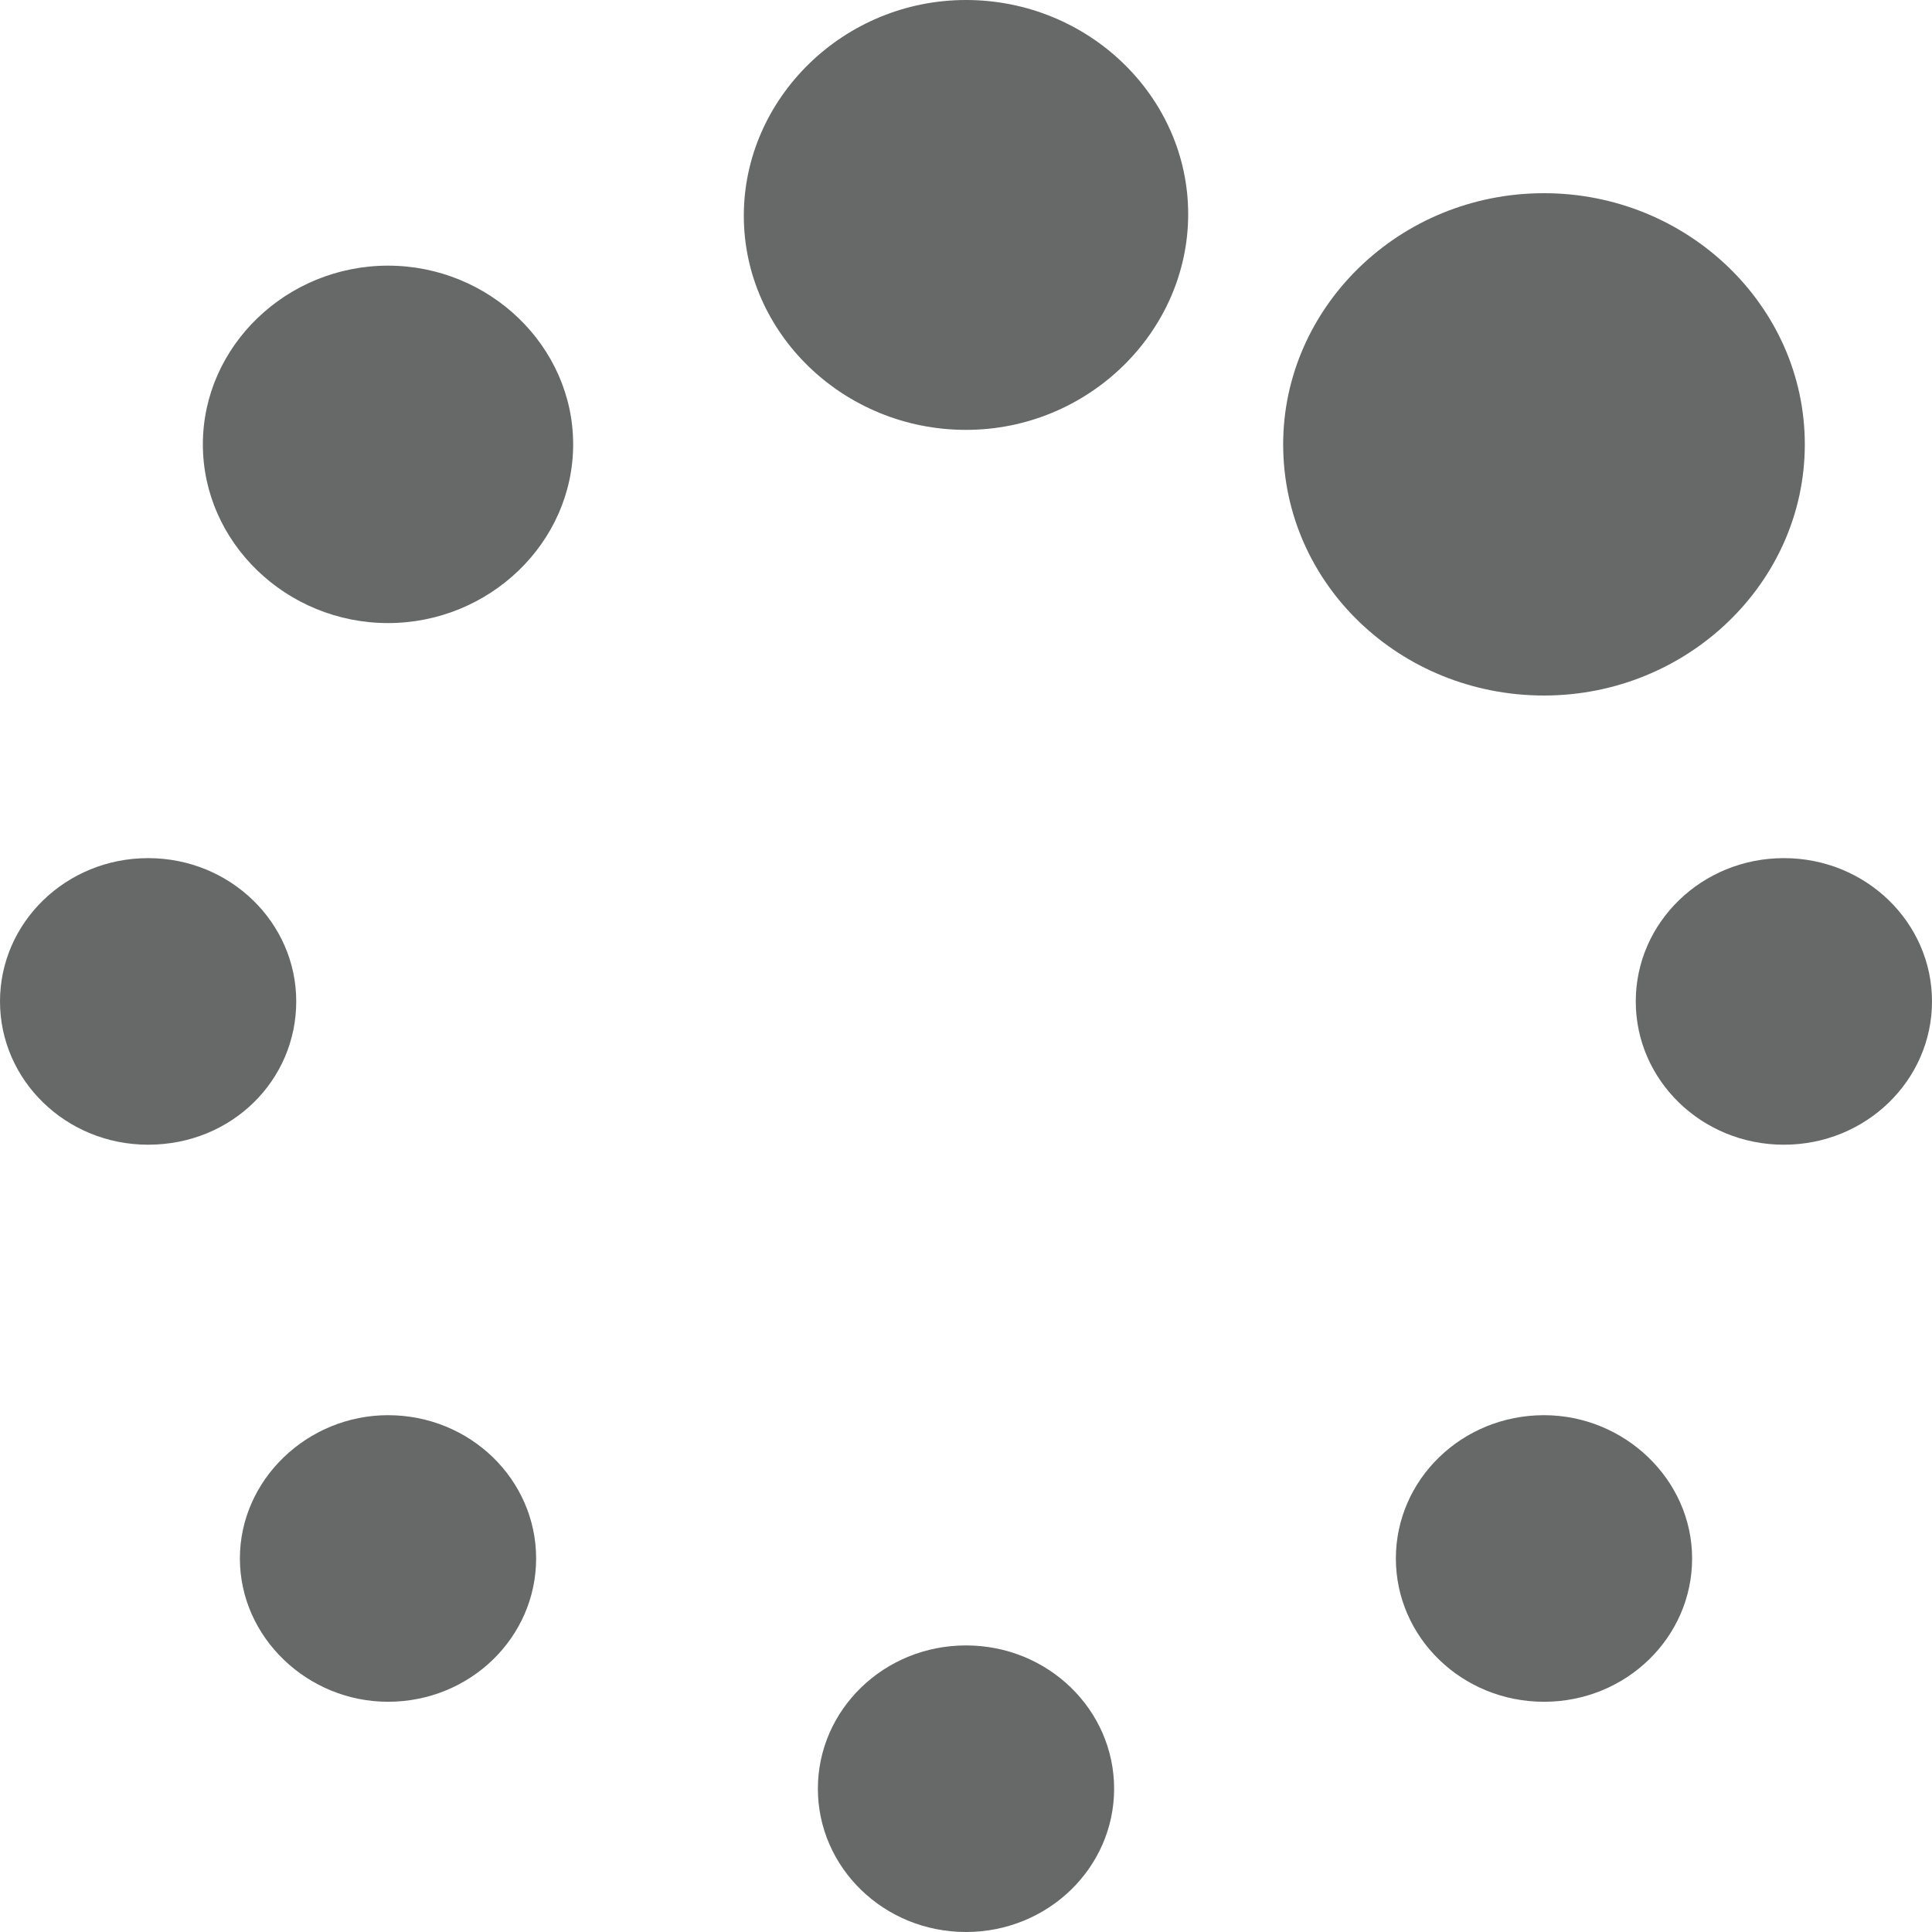 <?xml version="1.0" encoding="utf-8"?>
<!-- Generator: Adobe Illustrator 18.1.1, SVG Export Plug-In . SVG Version: 6.00 Build 0)  -->
<!DOCTYPE svg PUBLIC "-//W3C//DTD SVG 1.1//EN" "http://www.w3.org/Graphics/SVG/1.1/DTD/svg11.dtd">
<svg version="1.1" id="Layer_1" xmlns="http://www.w3.org/2000/svg" xmlns:xlink="http://www.w3.org/1999/xlink" x="0px" y="0px"
	 viewBox="0 0 120 120" enable-background="new 0 0 120 120" xml:space="preserve">
<g>
	<path fill="#676868" d="M9.2,71.1c-5.1,0-9.2-4-9.2-8.9s4.1-8.9,9.2-8.9s9.2,4,9.2,8.9S14.4,71.1,9.2,71.1z M24.1,38.7
		c-6.3,0-11.5-5-11.5-11.1s5.2-11.1,11.5-11.1s11.5,5,11.5,11.1S30.4,38.7,24.1,38.7z M24.1,105.7c-5,0-9.2-4-9.2-8.9
		c0-4.9,4.2-8.9,9.2-8.9c5.1,0,9.2,4,9.2,8.9C33.3,101.7,29.2,105.7,24.1,105.7z M60,26.7c-7.6,0-13.8-6-13.8-13.3S52.4,0,60,0
		s13.8,6,13.8,13.3S67.6,26.7,60,26.7z M60,120c-5.1,0-9.2-4-9.2-8.9c0-4.9,4.1-8.9,9.2-8.9s9.2,4,9.2,8.9C69.2,116,65.1,120,60,120
		z M95.9,43.2c-8.9,0-16.2-6.9-16.2-15.6c0-8.5,7.2-15.6,16.2-15.6c8.9,0,16.2,7,16.2,15.6C112.1,36.2,104.8,43.2,95.9,43.2z
		 M95.9,105.7c-5.1,0-9.2-4-9.2-8.9c0-4.9,4.1-8.9,9.2-8.9c5,0,9.2,4,9.2,8.9C105.1,101.7,101,105.7,95.9,105.7z M110.8,71.1
		c-5.1,0-9.2-4-9.2-8.9s4.1-8.9,9.2-8.9c5.1,0,9.2,4,9.2,8.9S115.9,71.1,110.8,71.1z"/>
</g>
</svg>
